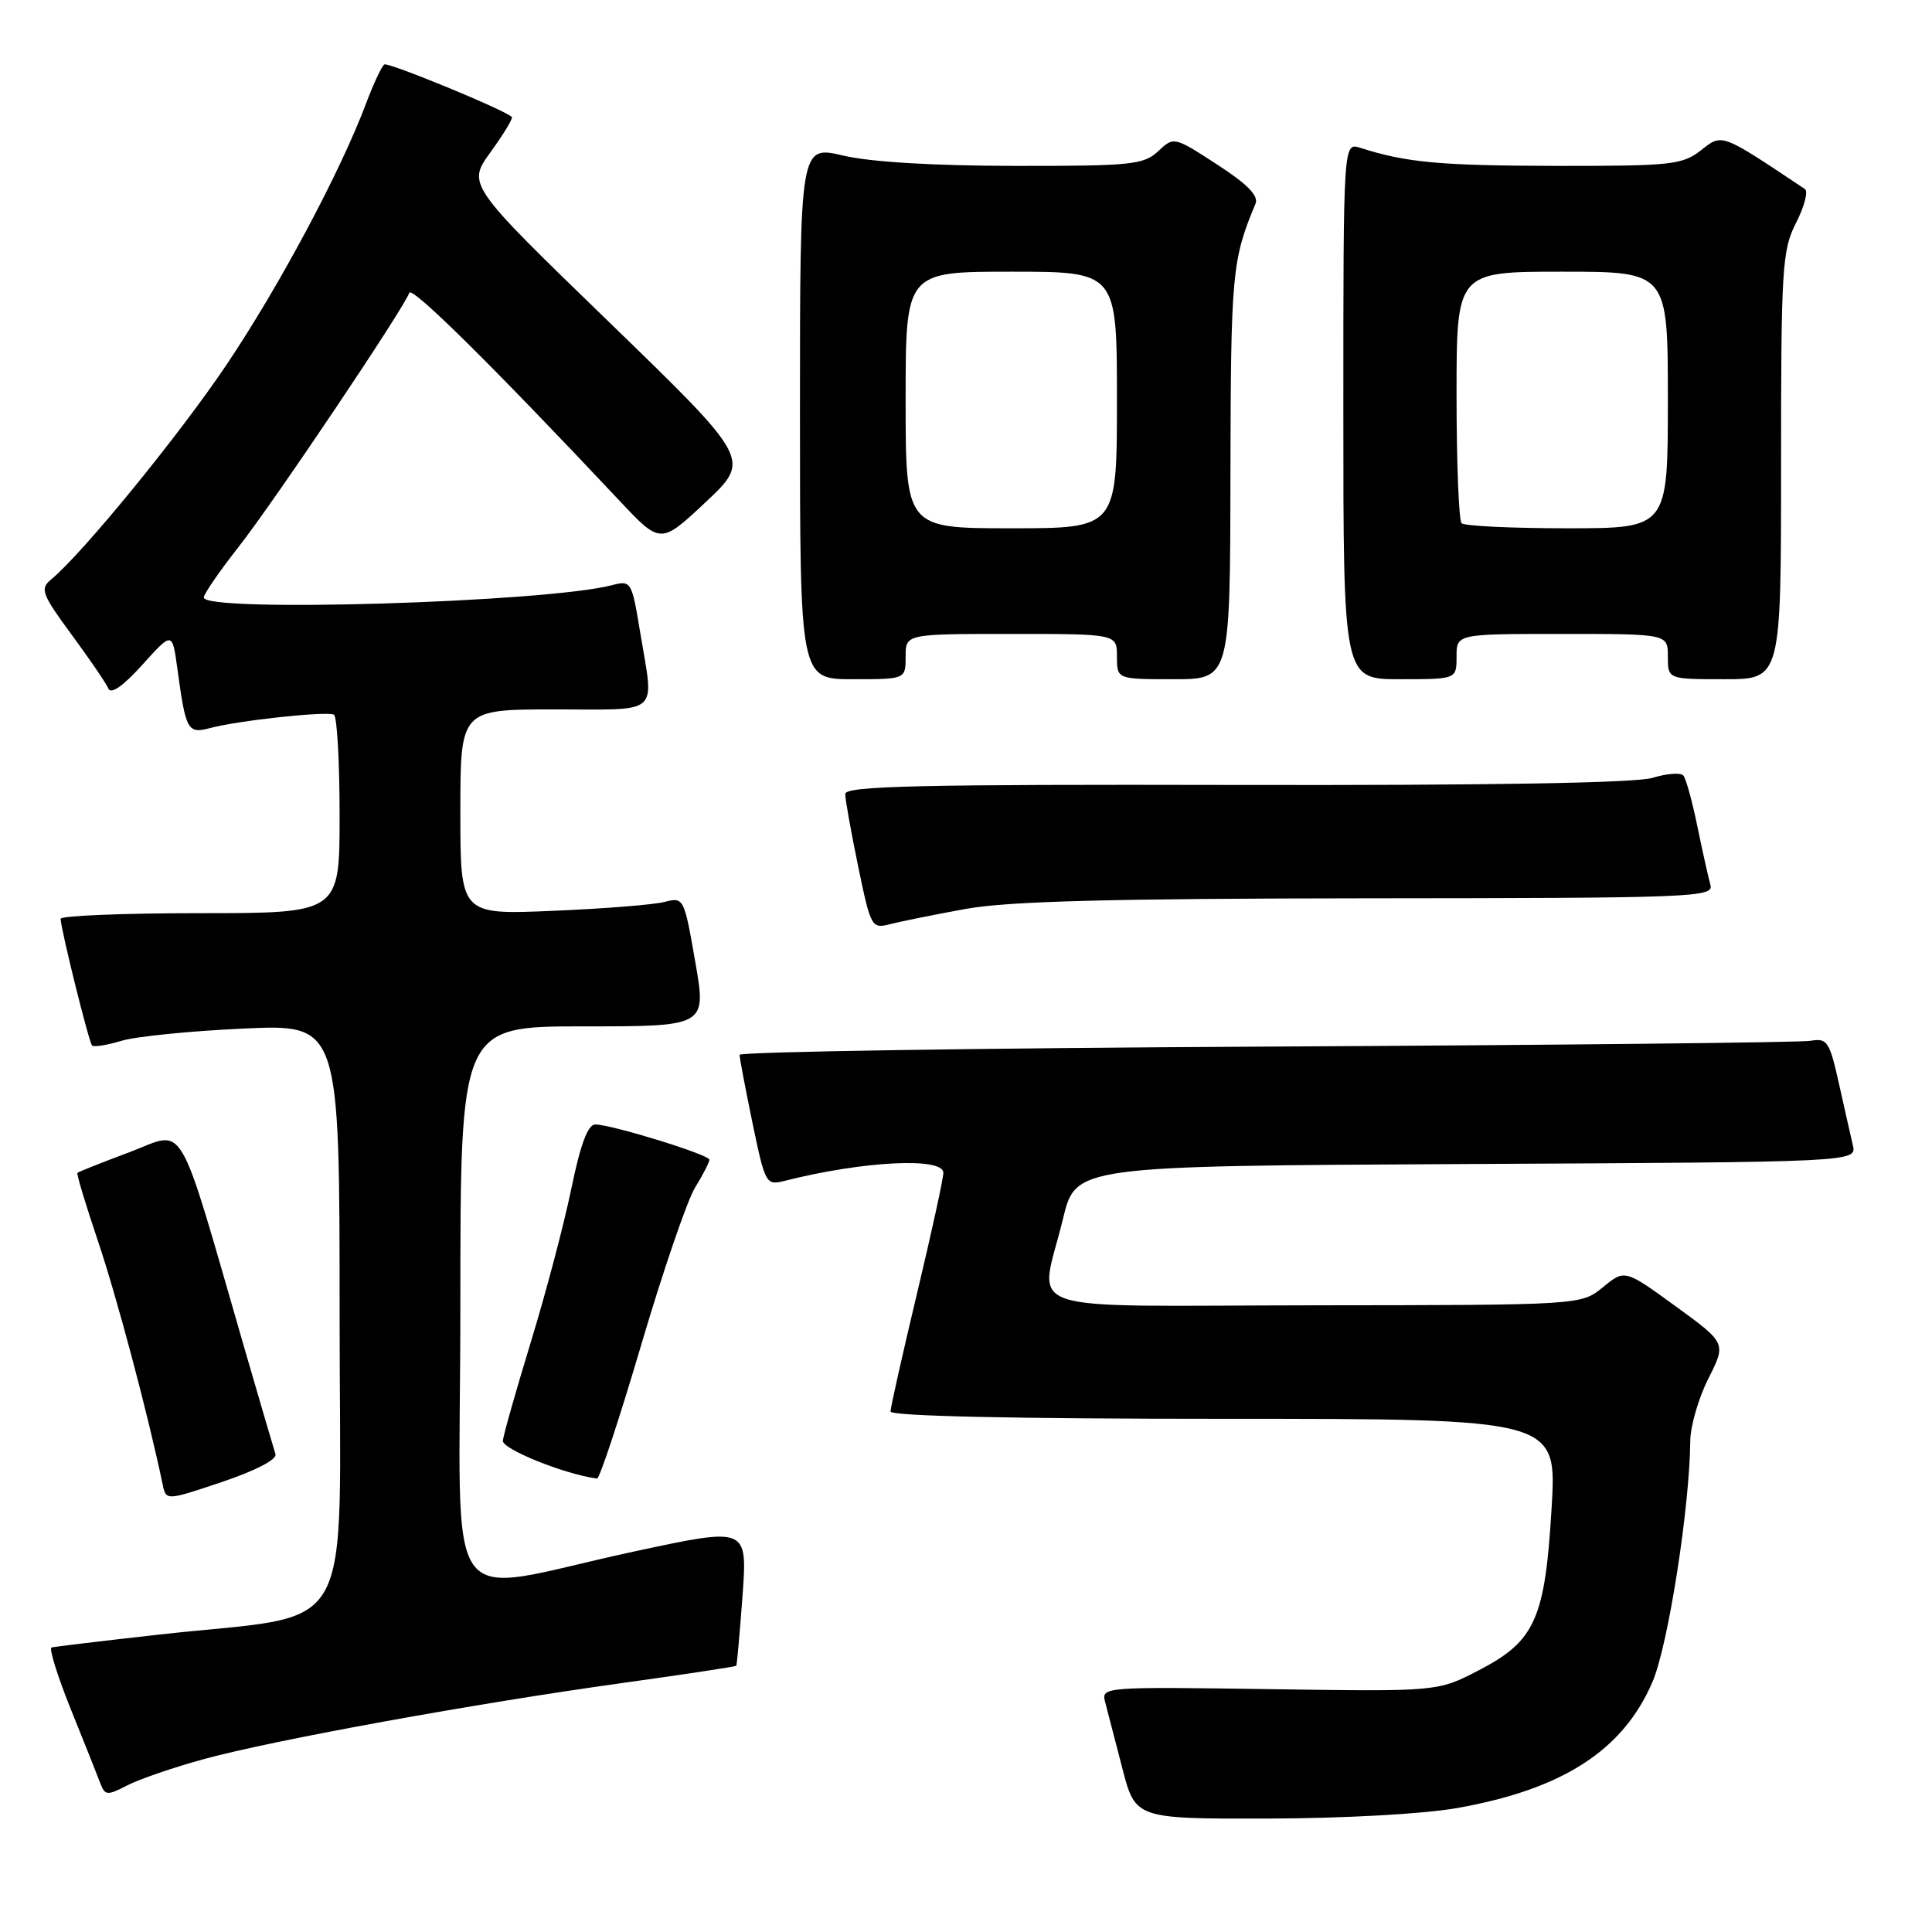 <?xml version="1.0" encoding="UTF-8" standalone="no"?>
<!DOCTYPE svg PUBLIC "-//W3C//DTD SVG 1.1//EN" "http://www.w3.org/Graphics/SVG/1.1/DTD/svg11.dtd" >
<svg xmlns="http://www.w3.org/2000/svg" xmlns:xlink="http://www.w3.org/1999/xlink" version="1.1" viewBox="0 0 256 256">
 <g >
 <path fill="currentColor"
d=" M 193.11 239.57 C 207.10 237.08 215.06 231.93 218.96 222.87 C 221.03 218.06 223.89 199.80 223.97 190.92 C 223.99 188.95 225.07 185.23 226.37 182.66 C 228.74 177.97 228.74 177.97 222.02 173.08 C 215.29 168.19 215.29 168.19 212.40 170.56 C 209.50 172.93 209.50 172.93 174.25 172.96 C 133.74 173.01 137.75 174.38 140.85 161.50 C 142.53 154.50 142.53 154.50 194.28 154.24 C 246.03 153.98 246.03 153.98 245.51 151.74 C 245.22 150.51 244.39 146.80 243.65 143.50 C 242.42 137.99 242.11 137.53 239.90 137.91 C 238.58 138.14 206.11 138.48 167.75 138.68 C 129.39 138.88 98.00 139.37 98.00 139.77 C 97.99 140.17 98.77 144.24 99.71 148.80 C 101.39 156.90 101.50 157.09 103.97 156.47 C 114.34 153.84 125.00 153.30 125.00 155.40 C 125.00 156.17 123.42 163.38 121.50 171.43 C 119.58 179.48 118.00 186.50 118.00 187.03 C 118.00 187.64 134.28 188.00 162.15 188.00 C 206.29 188.00 206.29 188.00 205.60 199.75 C 204.73 214.53 203.42 217.45 195.95 221.32 C 190.50 224.15 190.50 224.15 168.20 223.82 C 146.30 223.50 145.91 223.53 146.43 225.50 C 146.72 226.60 147.74 230.54 148.70 234.25 C 150.44 241.00 150.44 241.00 167.97 240.97 C 178.17 240.94 188.68 240.36 193.11 239.57 Z  M 27.16 233.05 C 36.45 230.53 63.04 225.70 82.45 223.01 C 90.66 221.87 97.47 220.84 97.56 220.72 C 97.65 220.60 98.02 216.42 98.39 211.43 C 99.04 202.36 99.04 202.36 84.27 205.53 C 57.86 211.18 61.00 215.57 61.00 173.01 C 61.00 136.00 61.00 136.00 77.31 136.00 C 93.62 136.00 93.62 136.00 92.12 127.42 C 90.65 118.96 90.59 118.85 88.06 119.51 C 86.65 119.88 79.99 120.41 73.25 120.69 C 61.00 121.21 61.00 121.21 61.00 107.60 C 61.00 94.00 61.00 94.00 73.50 94.00 C 87.72 94.00 86.67 94.94 84.84 83.87 C 83.71 77.01 83.63 76.88 81.09 77.54 C 72.33 79.82 27.00 81.19 27.00 79.17 C 27.00 78.72 29.09 75.68 31.65 72.42 C 36.31 66.49 53.57 40.79 54.23 38.80 C 54.55 37.86 65.31 48.50 82.06 66.32 C 87.53 72.14 87.53 72.14 93.52 66.52 C 99.50 60.90 99.50 60.90 80.70 42.67 C 61.89 24.45 61.89 24.45 65.02 20.13 C 66.74 17.76 68.00 15.67 67.82 15.50 C 66.86 14.55 51.46 8.22 50.93 8.54 C 50.58 8.76 49.49 11.09 48.50 13.72 C 45.12 22.72 37.14 37.68 30.17 48.10 C 23.91 57.47 10.92 73.38 6.73 76.82 C 5.28 78.02 5.56 78.75 9.47 84.07 C 11.87 87.32 14.07 90.55 14.36 91.24 C 14.70 92.04 16.33 90.90 18.86 88.09 C 22.83 83.68 22.83 83.68 23.50 88.59 C 24.62 96.83 24.86 97.26 27.84 96.47 C 31.63 95.46 43.36 94.20 44.25 94.70 C 44.66 94.93 45.00 100.94 45.00 108.06 C 45.00 121.00 45.00 121.00 26.50 121.00 C 16.32 121.00 8.02 121.34 8.03 121.75 C 8.10 123.29 11.78 138.12 12.20 138.53 C 12.44 138.77 14.18 138.49 16.07 137.92 C 17.95 137.34 25.24 136.61 32.25 136.29 C 45.00 135.71 45.00 135.71 45.00 174.27 C 45.00 218.36 47.69 213.61 21.00 216.60 C 13.57 217.43 7.20 218.20 6.83 218.30 C 6.47 218.41 7.62 222.10 9.39 226.50 C 11.17 230.90 12.92 235.30 13.29 236.28 C 13.91 237.93 14.20 237.95 16.89 236.56 C 18.50 235.73 23.12 234.15 27.16 233.05 Z  M 36.50 192.68 C 36.29 192.03 34.49 185.88 32.49 179.00 C 23.32 147.33 24.76 149.80 17.21 152.65 C 13.52 154.03 10.39 155.28 10.26 155.41 C 10.12 155.55 11.35 159.61 12.98 164.45 C 15.45 171.75 19.62 187.42 21.55 196.68 C 22.00 198.86 22.00 198.86 29.44 196.36 C 33.89 194.86 36.73 193.38 36.50 192.68 Z  M 84.95 178.25 C 87.83 168.49 91.04 159.10 92.09 157.38 C 93.14 155.67 94.00 154.00 94.00 153.67 C 94.00 153.00 81.03 149.00 78.87 149.00 C 77.89 149.00 76.90 151.67 75.69 157.57 C 74.72 162.28 72.31 171.39 70.34 177.82 C 68.38 184.24 66.71 190.13 66.63 190.90 C 66.53 192.01 74.78 195.34 79.11 195.92 C 79.44 195.96 82.07 188.01 84.95 178.25 Z  M 128.00 120.43 C 133.59 119.42 147.15 119.06 181.32 119.03 C 224.47 119.00 227.11 118.90 226.64 117.25 C 226.37 116.29 225.59 112.80 224.91 109.50 C 224.24 106.20 223.40 103.17 223.05 102.76 C 222.70 102.35 220.86 102.49 218.96 103.07 C 216.72 103.75 197.30 104.08 163.75 104.01 C 121.93 103.92 112.00 104.15 112.00 105.20 C 111.99 105.92 112.77 110.24 113.71 114.80 C 115.39 122.90 115.49 123.09 117.97 122.45 C 119.36 122.09 123.88 121.18 128.00 120.43 Z  M 120.00 87.00 C 120.00 84.00 120.00 84.00 134.00 84.00 C 148.00 84.00 148.00 84.00 148.00 87.00 C 148.00 90.00 148.00 90.00 155.50 90.00 C 163.00 90.00 163.00 90.00 163.04 62.75 C 163.09 36.22 163.25 34.41 166.36 27.00 C 166.80 25.94 165.29 24.40 161.26 21.79 C 155.56 18.09 155.54 18.09 153.46 20.04 C 151.55 21.83 149.89 22.00 134.44 21.98 C 123.75 21.97 115.38 21.47 111.75 20.62 C 106.00 19.26 106.00 19.26 106.00 54.63 C 106.00 90.00 106.00 90.00 113.00 90.00 C 120.00 90.00 120.00 90.00 120.00 87.00 Z  M 193.00 87.00 C 193.00 84.00 193.00 84.00 207.00 84.00 C 221.00 84.00 221.00 84.00 221.00 87.00 C 221.00 90.00 221.00 90.00 228.50 90.00 C 236.00 90.00 236.00 90.00 236.00 61.71 C 236.00 35.43 236.14 33.15 237.99 29.52 C 239.09 27.37 239.61 25.36 239.16 25.05 C 227.97 17.58 228.23 17.67 225.39 19.91 C 222.93 21.84 221.47 22.00 206.12 21.98 C 190.79 21.95 186.35 21.54 180.25 19.59 C 178.00 18.87 178.00 18.87 178.00 54.43 C 178.00 90.00 178.00 90.00 185.50 90.00 C 193.00 90.00 193.00 90.00 193.00 87.00 Z  M 120.00 53.00 C 120.00 36.00 120.00 36.00 134.00 36.00 C 148.00 36.00 148.00 36.00 148.00 53.00 C 148.00 70.00 148.00 70.00 134.00 70.00 C 120.00 70.00 120.00 70.00 120.00 53.00 Z  M 193.67 69.33 C 193.30 68.97 193.00 61.32 193.00 52.33 C 193.00 36.00 193.00 36.00 207.00 36.00 C 221.00 36.00 221.00 36.00 221.00 53.00 C 221.00 70.00 221.00 70.00 207.67 70.00 C 200.33 70.00 194.03 69.70 193.67 69.33 Z "/>
</g>
</svg>